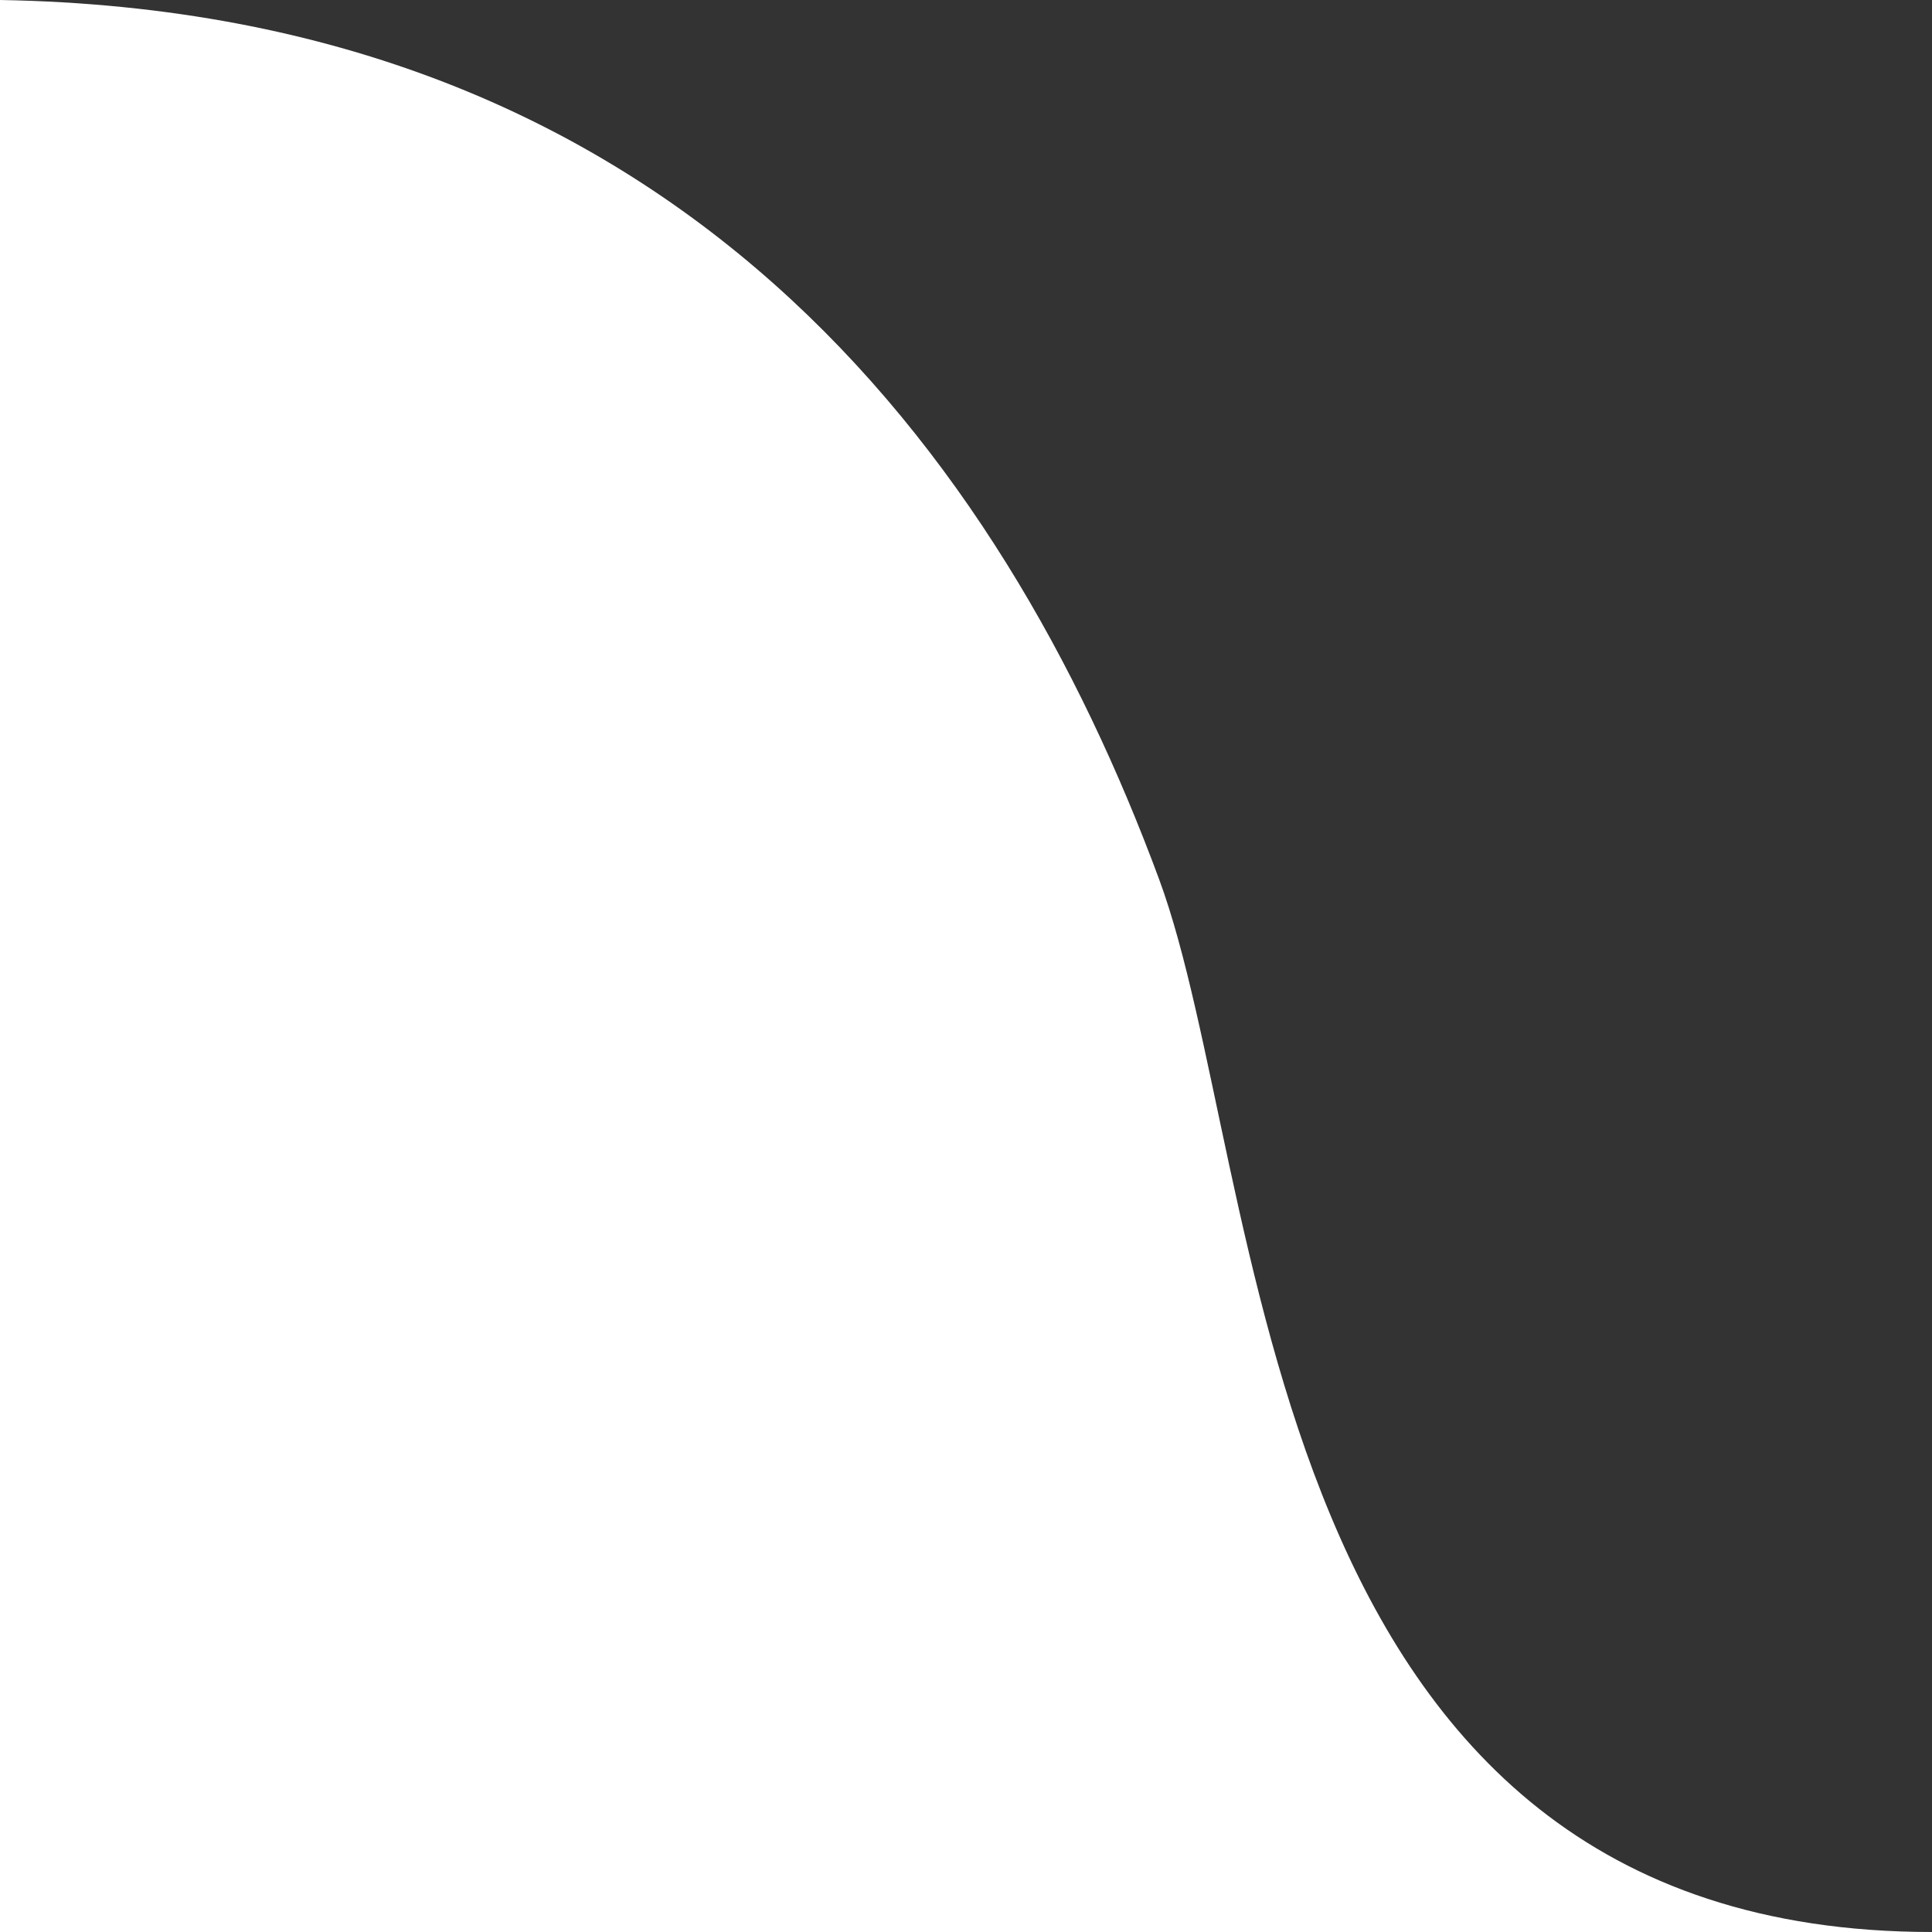<?xml version="1.0" encoding="UTF-8" standalone="no"?><!DOCTYPE svg PUBLIC "-//W3C//DTD SVG 1.1//EN" "http://www.w3.org/Graphics/SVG/1.1/DTD/svg11.dtd"><svg width="100%" height="100%" viewBox="0 0 24 24" version="1.1" xmlns="http://www.w3.org/2000/svg" xmlns:xlink="http://www.w3.org/1999/xlink" xml:space="preserve" xmlns:serif="http://www.serif.com/" style="fill-rule:evenodd;clip-rule:evenodd;stroke-linejoin:round;stroke-miterlimit:1.414;"><rect x="0" y="0" width="24" height="24" fill="#333333" stroke="none"/><rect id="Right" x="0" y="0" width="24" height="24" style="fill:#fff;fill-opacity:0;"/><clipPath id="_clip1"><rect x="0" y="0" width="24" height="24"/></clipPath><g clip-path="url(#_clip1)"><path d="M24,24c0,0 -16.954,0.05 -24,0c0,-8.411 -0.023,-16.75 0,-24c8.397,0.143 12.435,5.615 14.398,10.92c1.345,3.636 1.134,13.08 9.602,13.08Z" style="fill:#fff;"/></g></svg>